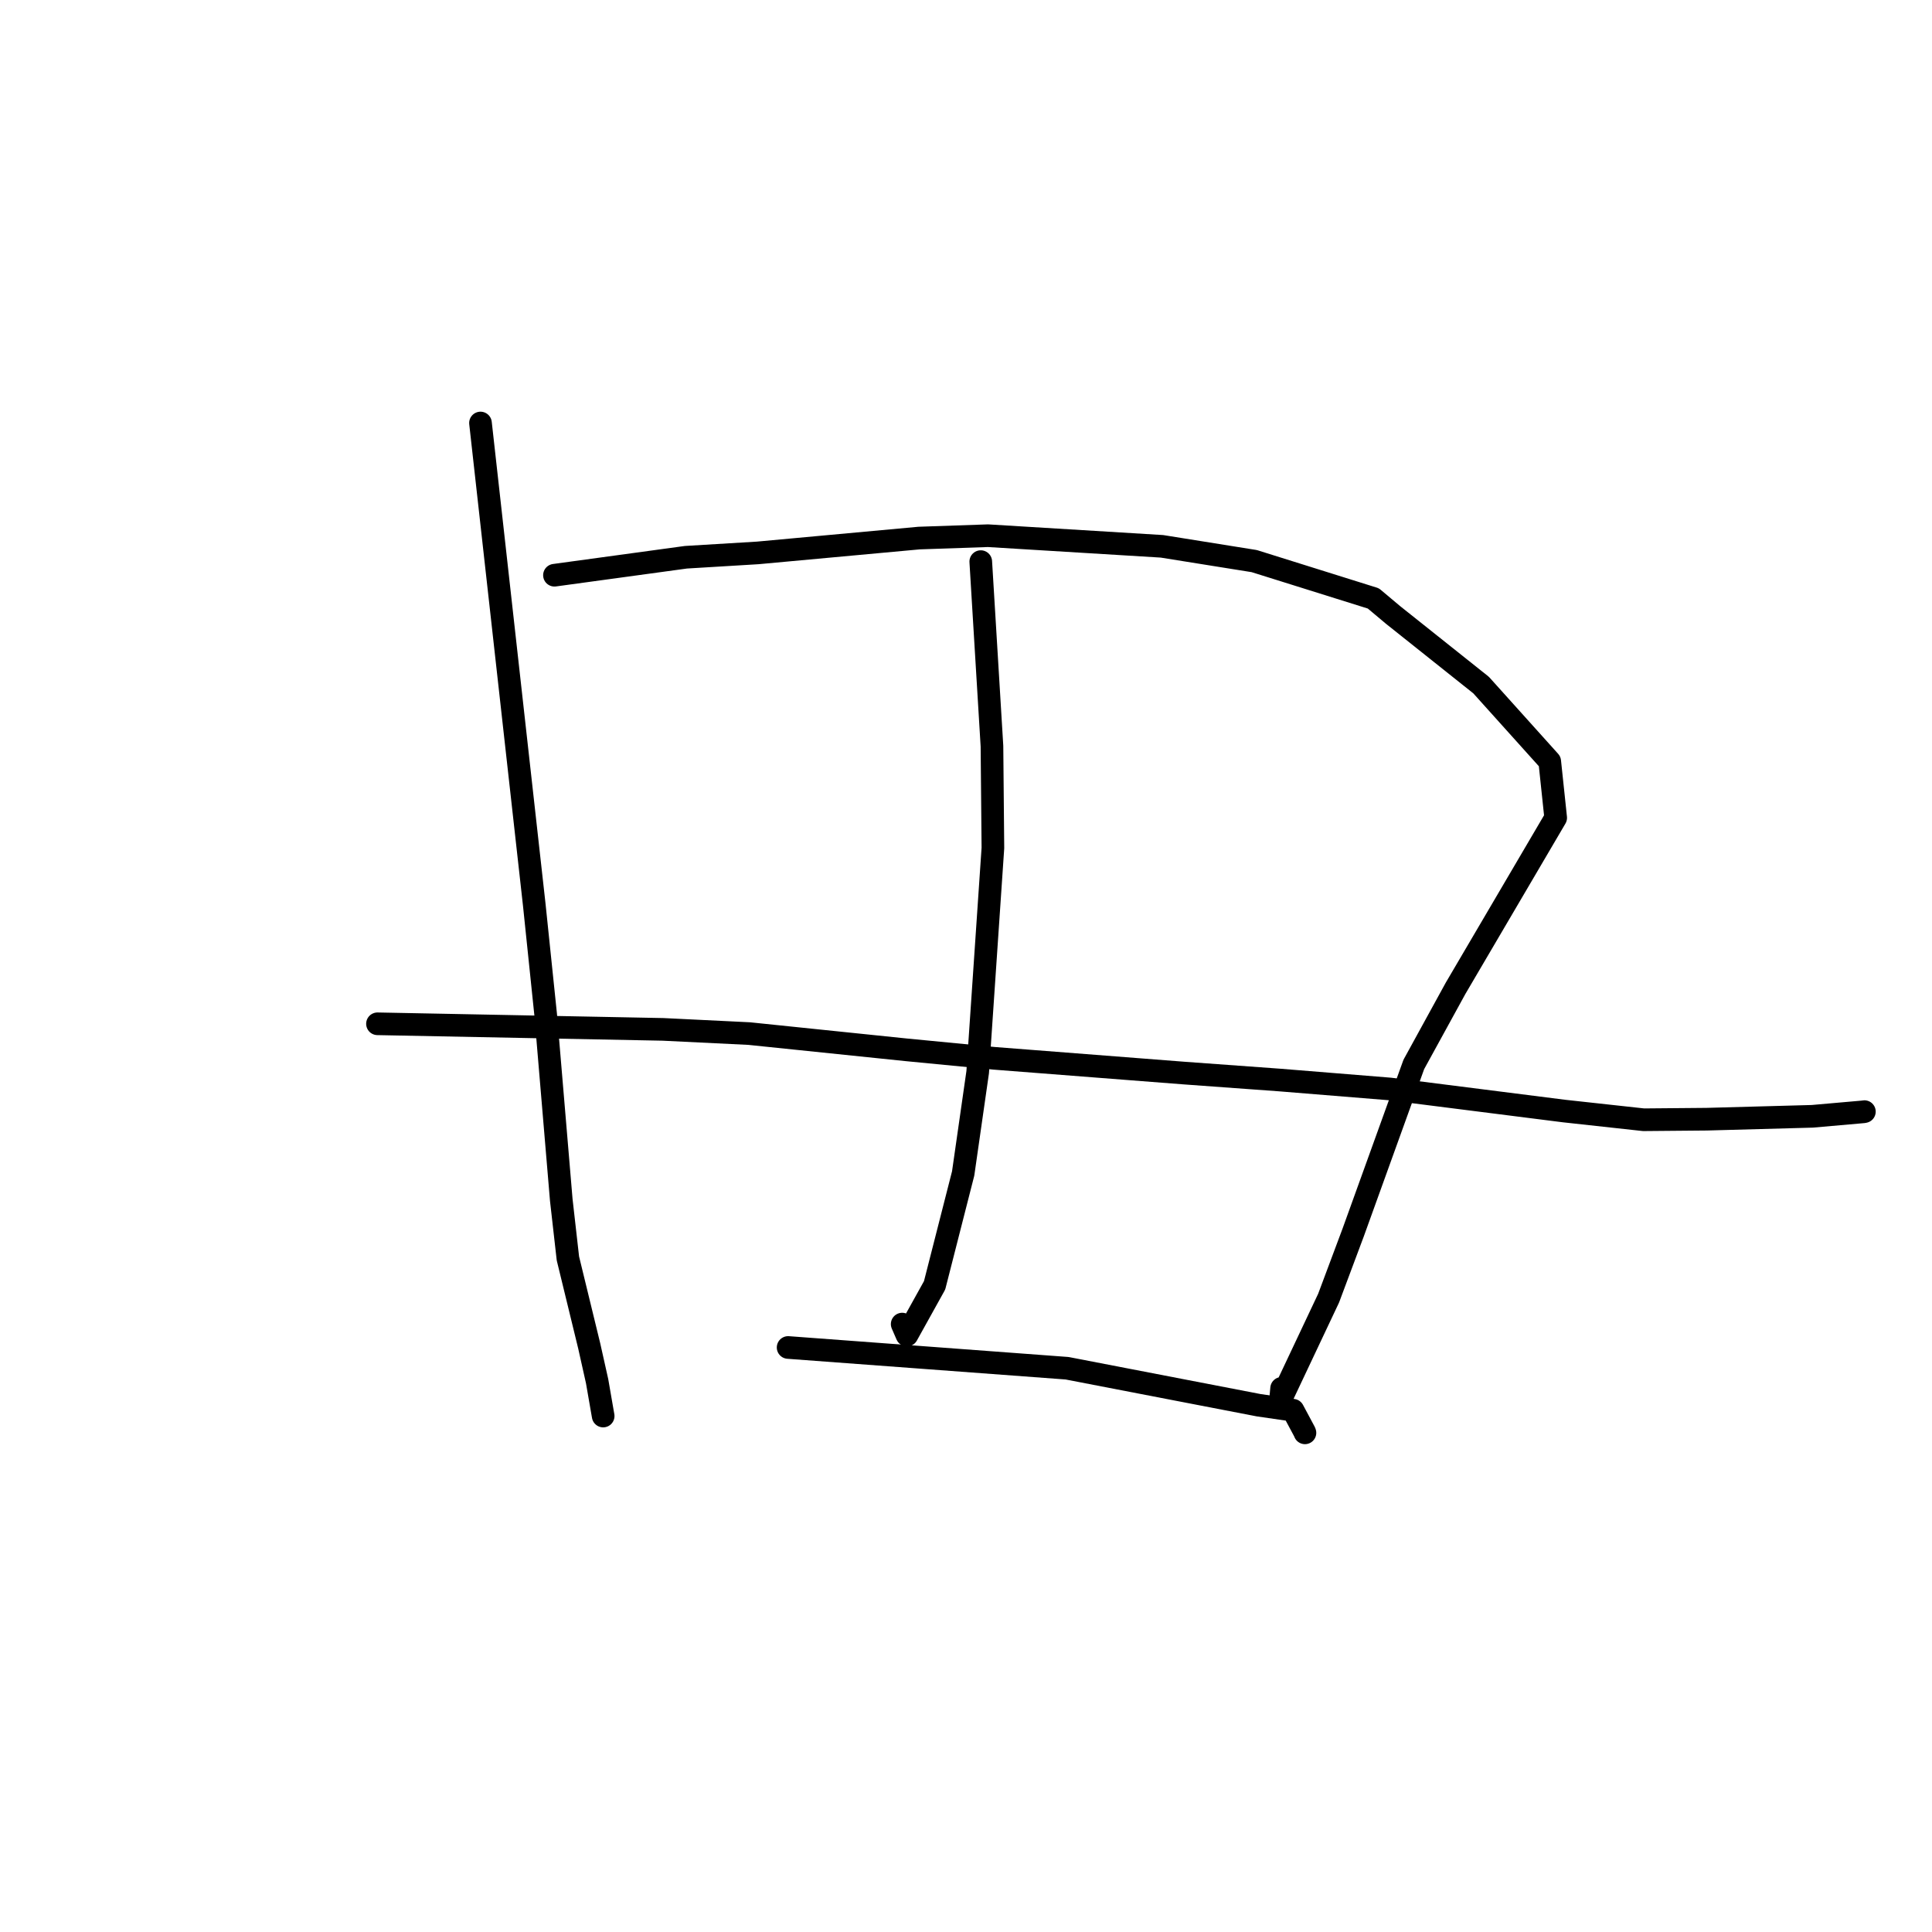<?xml version="1.0" standalone="no"?>
    <svg width="256" height="256" xmlns="http://www.w3.org/2000/svg" version="1.1">
    <polyline stroke="black" stroke-width="3" stroke-linecap="round" fill="transparent" stroke-linejoin="round" points="63.667 56.051 67.23 87.972 70.793 119.892 72.304 134.445 74.371 158.99 75.25 166.747 78.074 178.342 79.12 183.015 79.853 187.234 79.923 187.633 " />
        <polyline stroke="black" stroke-width="3" stroke-linecap="round" fill="transparent" stroke-linejoin="round" points="73.469 76.22 82.176 75.03 90.882 73.839 100.406 73.263 121.781 71.297 130.911 70.983 153.966 72.391 166.192 74.349 181.977 79.293 184.591 81.488 196.255 90.779 205.347 100.889 206.137 108.364 192.874 130.95 187.337 141.045 179.296 163.33 176.047 172.012 169.681 185.492 169.82 183.964 " />
        <polyline stroke="black" stroke-width="3" stroke-linecap="round" fill="transparent" stroke-linejoin="round" points="129.956 74.417 130.698 86.644 131.44 98.871 131.565 112.363 129.549 142.065 127.623 155.492 123.838 170.317 120.177 176.908 119.544 175.449 " />
        <polyline stroke="black" stroke-width="3" stroke-linecap="round" fill="transparent" stroke-linejoin="round" points="50.018 135.658 68.936 136.028 87.854 136.398 99.271 136.955 120.079 139.106 131.72 140.231 156.888 142.187 169.595 143.111 184.175 144.294 207.235 147.217 217.786 148.373 226.148 148.299 240.141 147.917 246.921 147.321 247.03 147.297 247.04 147.295 247.041 147.295 247.041 147.295 247.041 147.295 " />
        <polyline stroke="black" stroke-width="3" stroke-linecap="round" fill="transparent" stroke-linejoin="round" points="104.429 178.548 122.912 179.923 141.395 181.299 166.783 186.199 171.33 186.861 172.875 189.747 172.913 189.859 " />
        </svg>